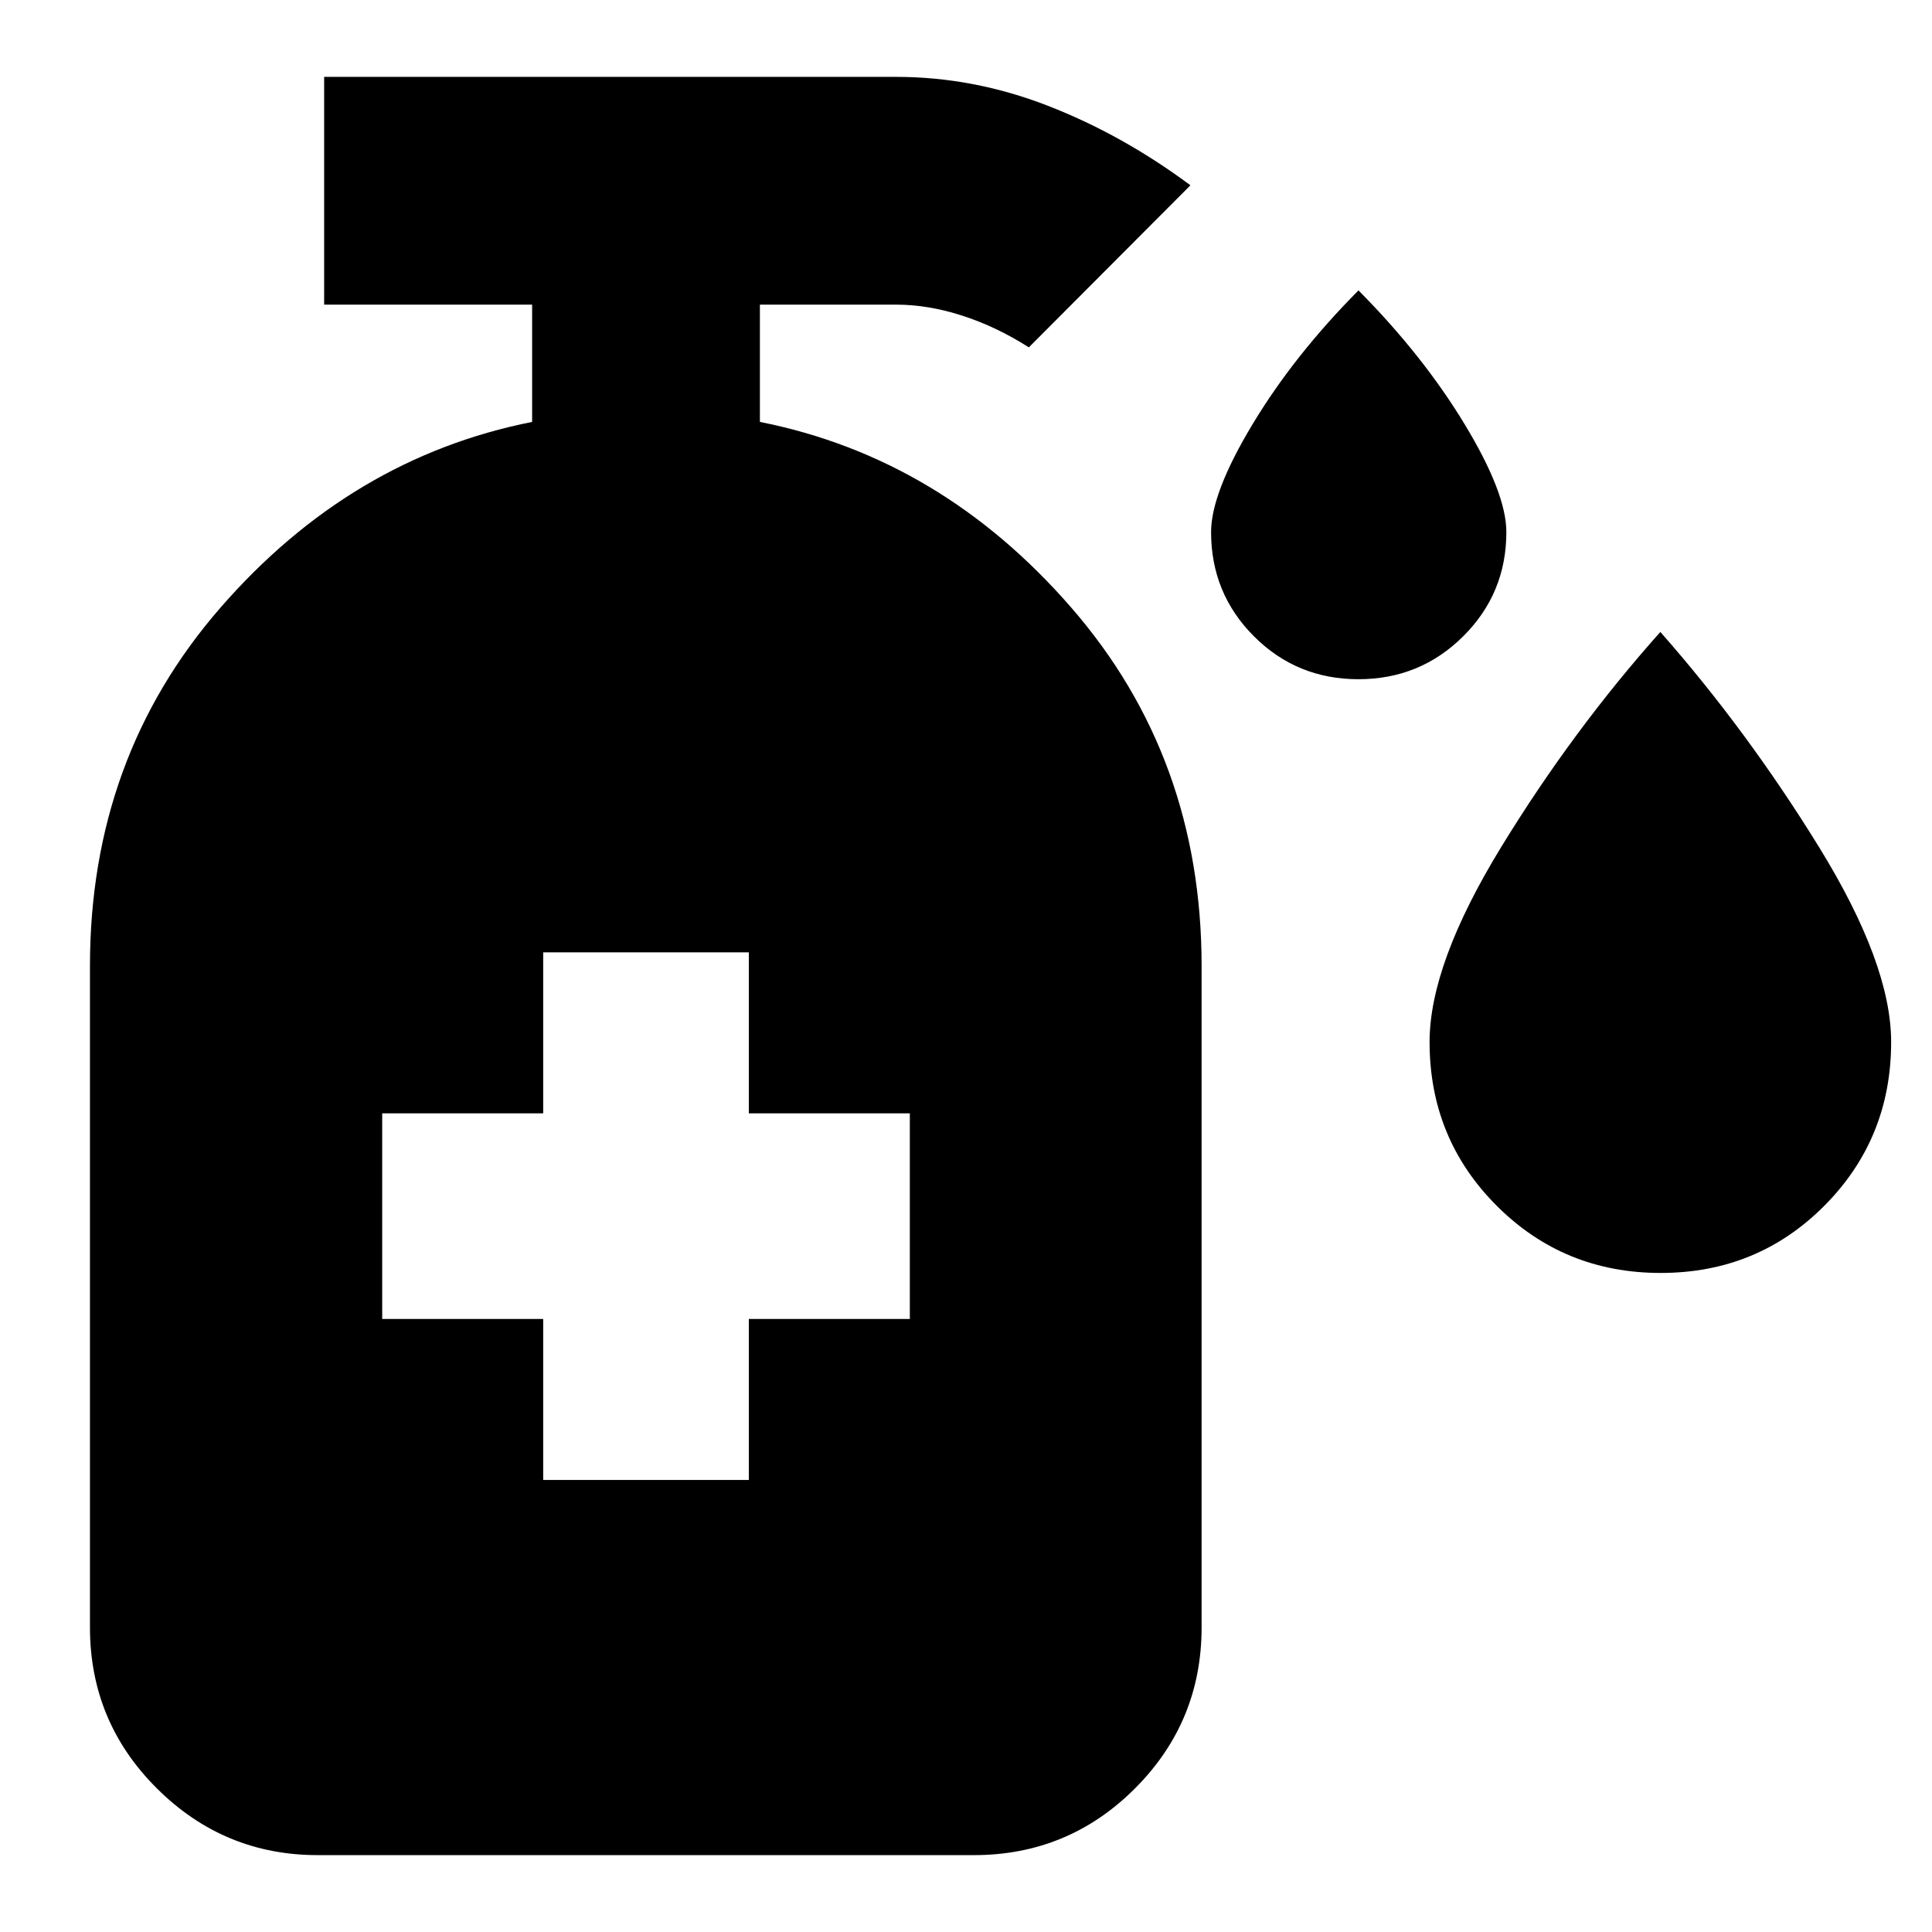 <svg xmlns="http://www.w3.org/2000/svg" height="24" viewBox="0 -960 960 960" width="24"><path d="M674.99-622.5q-30.62 0-51.92-21.33-21.29-21.33-21.29-51.81 0-19.34 20.62-53.58 20.62-34.24 52.62-66.48 32 32.24 52.74 66.48 20.74 34.24 20.74 53.58 0 30.48-21.44 51.81-21.44 21.33-52.07 21.33Zm150.19 295.02q-48.1 0-81.46-33.37-33.37-33.36-33.37-81.37 0-38.77 35.6-96.91 35.59-58.13 79.07-106.85 42.96 48.72 78.82 106.85 35.86 58.14 35.86 96.91 0 48.01-33.21 81.37-33.21 33.37-81.31 33.37ZM269.91-224.61h102.18v-80h80v-102.17h-80v-80H269.91v80h-80v102.17h80v80ZM157.87-38.2q-46.59 0-79.88-33.12-33.29-33.12-33.29-80.05V-480q0-103.52 64.8-178t154.91-92.35v-58.28H161.07V-921.8H445.3q38.4 0 75.41 14.37 37.01 14.38 70.81 39.5l-80.3 80.54q-16-10.24-33-15.74t-32.92-5.5h-67.71v58.28Q467.7-732.48 532.38-658q64.69 74.48 64.69 178v328.63q0 46.93-33.13 80.05-33.12 33.12-80.05 33.12H157.87Z"/></svg>